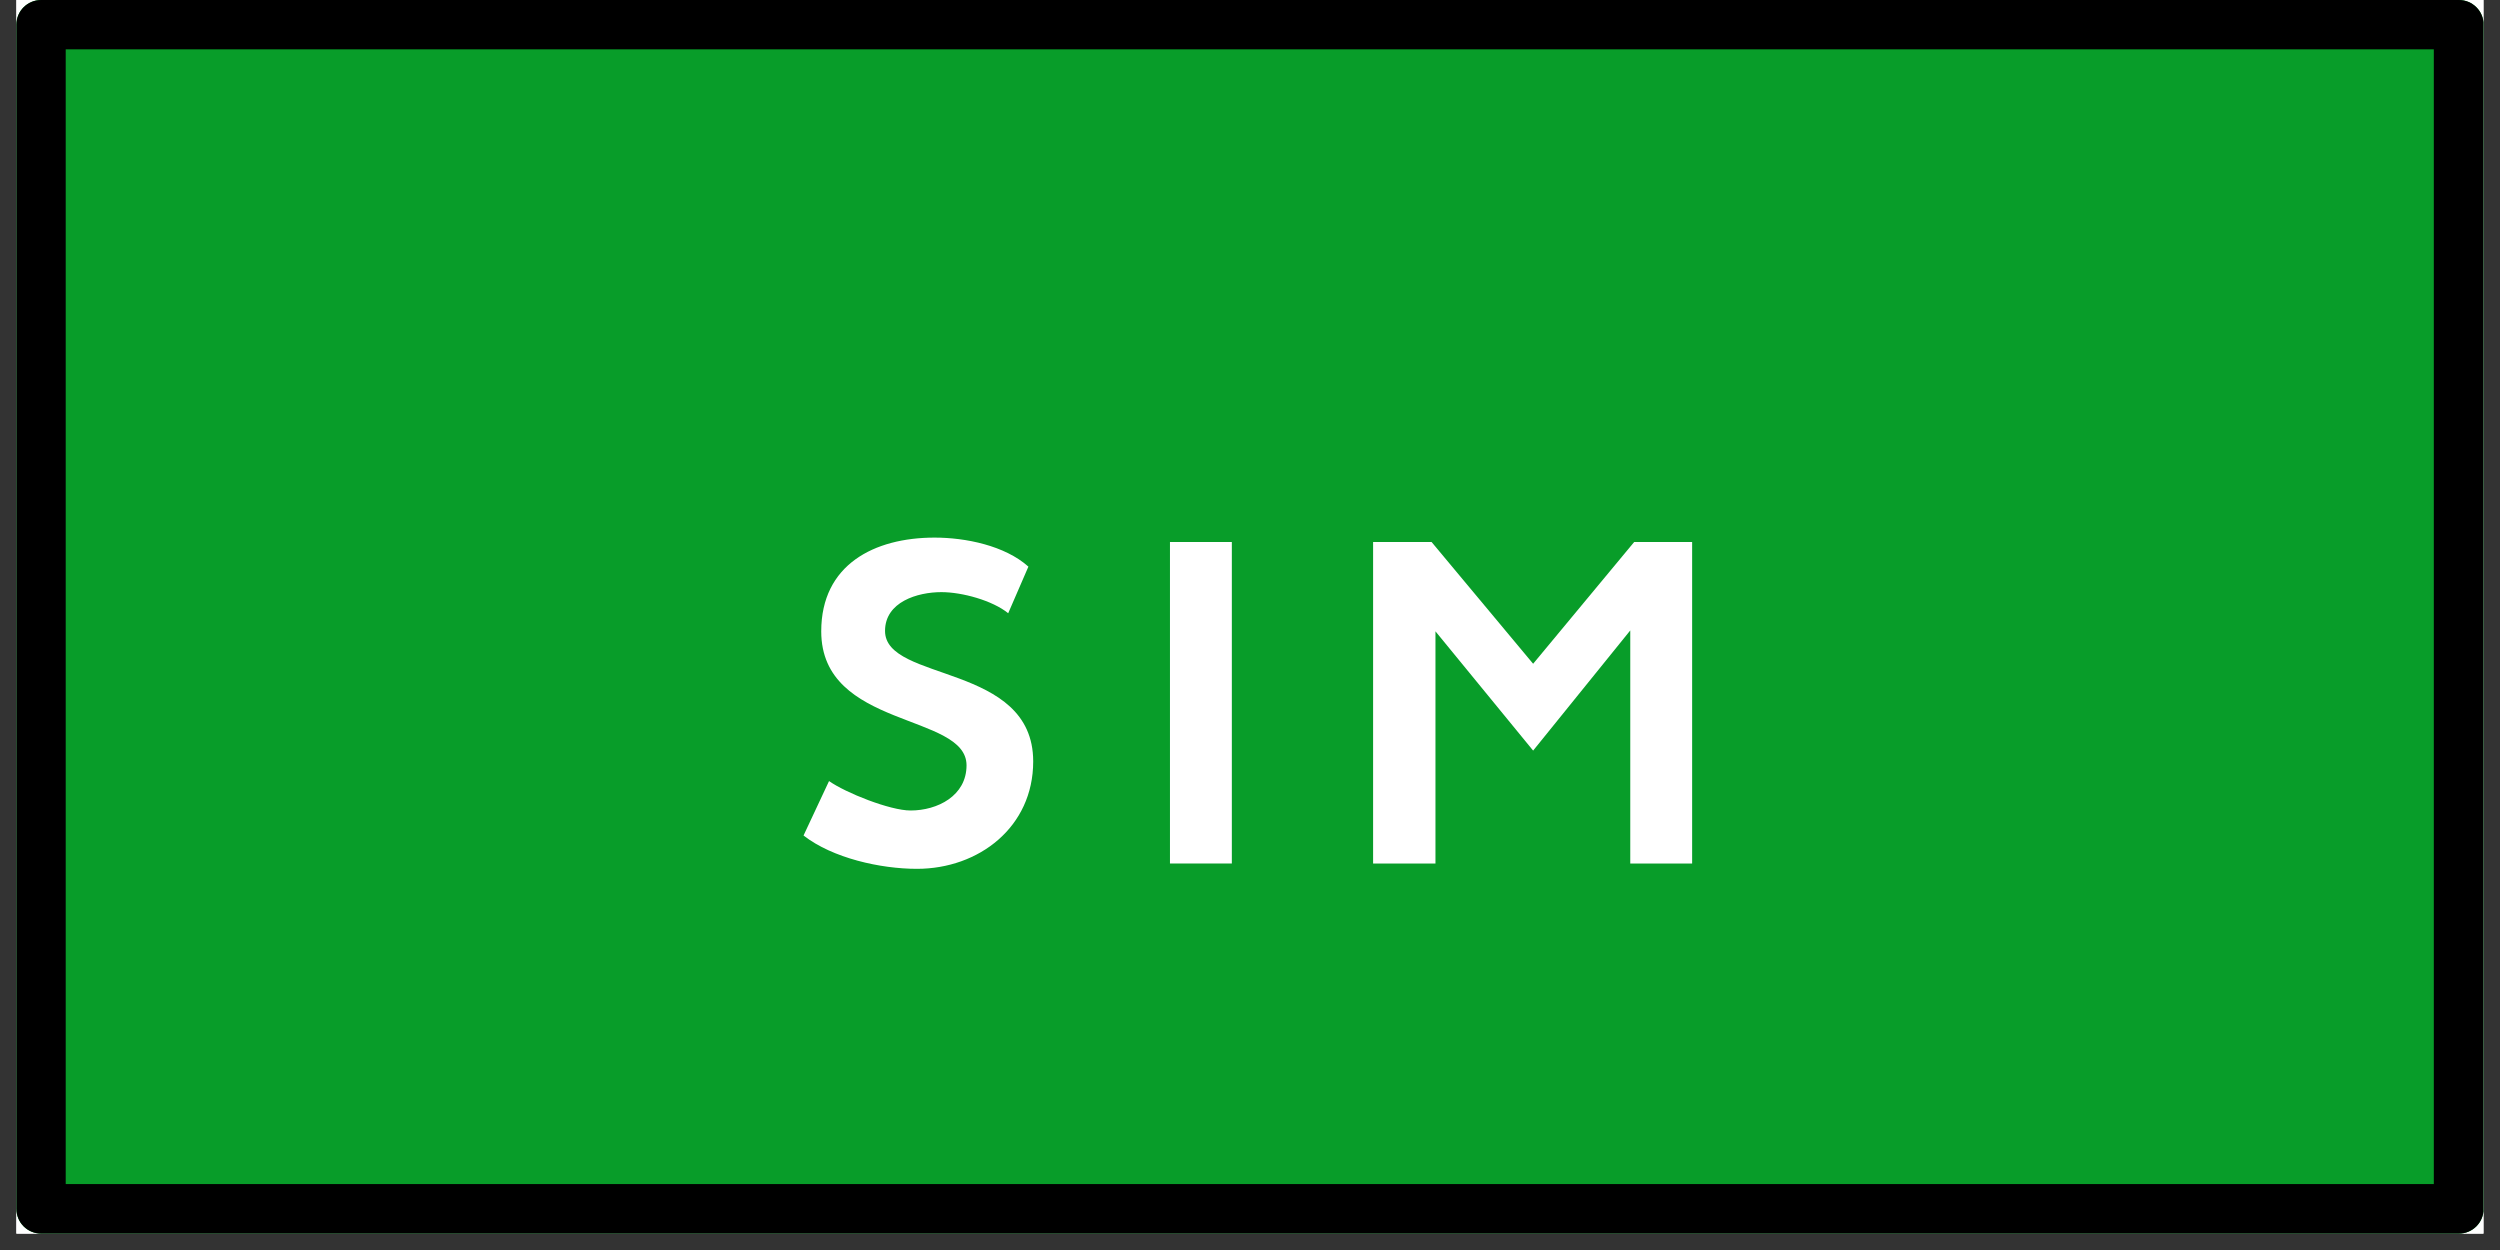 <svg xmlns="http://www.w3.org/2000/svg" xmlns:xlink="http://www.w3.org/1999/xlink" width="100" zoomAndPan="magnify" viewBox="0 0 75 37.5" height="50" preserveAspectRatio="xMidYMid meet" version="1.0"><rect x="0" y="0" width="75" height="37.5" fill="#333333" stroke="none"/><defs><g/><clipPath id="e51197898e"><path d="M 0.492 0 L 74.504 0 L 74.504 37.008 L 0.492 37.008 Z M 0.492 0 " clip-rule="nonzero"/></clipPath><clipPath id="2e8c843b52"><path d="M 0.492 0 L 74.504 0 L 74.504 37.008 L 0.492 37.008 Z M 0.492 0 " clip-rule="nonzero"/></clipPath><clipPath id="d55cf76a11"><path d="M 1.234 0 L 73.766 0 C 74.176 0 74.508 0.332 74.508 0.738 L 74.508 36.266 C 74.508 36.676 74.176 37.008 73.766 37.008 L 1.234 37.008 C 0.824 37.008 0.492 36.676 0.492 36.266 L 0.492 0.738 C 0.492 0.332 0.824 0 1.234 0 Z M 1.234 0 " clip-rule="nonzero"/></clipPath></defs><g clip-path="url(#e51197898e)"><path fill="#ffffff" d="M 0.492 0 L 74.508 0 L 74.508 37.008 L 0.492 37.008 Z M 0.492 0 " fill-opacity="1" fill-rule="nonzero"/><path fill="#ffffff" d="M 0.492 0 L 74.508 0 L 74.508 37.008 L 0.492 37.008 Z M 0.492 0 " fill-opacity="1" fill-rule="nonzero"/></g><g clip-path="url(#2e8c843b52)"><g clip-path="url(#d55cf76a11)"><path fill="#089d29" d="M 0.492 0 L 74.508 0 L 74.508 37.008 L 0.492 37.008 Z M 0.492 0 " fill-opacity="1" fill-rule="nonzero"/><path stroke-linecap="butt" transform="matrix(0.74, 0, 0, 0.74, 0.493, 0)" fill="none" stroke-linejoin="miter" d="M 1.001 -0 L 98.999 -0 C 99.553 -0 100.002 0.449 100.002 0.997 L 100.002 48.999 C 100.002 49.553 99.553 50.002 98.999 50.002 L 1.001 50.002 C 0.447 50.002 -0.002 49.553 -0.002 48.999 L -0.002 0.997 C -0.002 0.449 0.447 -0 1.001 -0 Z M 1.001 -0 " stroke="#000000" stroke-width="4" stroke-opacity="1" stroke-miterlimit="4"/></g></g><g fill="#ffffff" fill-opacity="1"><g transform="translate(23.047, 25.905)"><g><path d="M 7.949 -3.062 C 7.949 -6.02 3.504 -5.434 3.504 -6.977 C 3.504 -7.848 4.477 -8.141 5.195 -8.141 C 5.816 -8.141 6.727 -7.891 7.199 -7.508 L 7.805 -8.906 C 7.098 -9.539 5.918 -9.777 4.992 -9.777 C 3.18 -9.777 1.59 -8.965 1.59 -6.965 C 1.59 -4.035 5.949 -4.52 5.949 -2.945 C 5.949 -2.031 5.078 -1.59 4.27 -1.59 C 3.652 -1.59 2.324 -2.121 1.824 -2.473 L 1.059 -0.84 C 1.93 -0.16 3.371 0.16 4.461 0.16 C 6.316 0.16 7.949 -1.09 7.949 -3.062 Z M 7.949 -3.062 "/></g></g></g><g fill="#ffffff" fill-opacity="1"><g transform="translate(33.908, 25.905)"><g><path d="M 3.047 -9.645 L 1.191 -9.645 L 1.191 0 L 3.047 0 Z M 3.047 -9.645 "/></g></g></g><g fill="#ffffff" fill-opacity="1"><g transform="translate(40.002, 25.905)"><g><path d="M 5.992 -5.992 L 2.945 -9.645 L 1.191 -9.645 L 1.191 0 L 3.062 0 L 3.062 -6.965 L 5.992 -3.387 L 8.906 -6.992 L 8.906 0 L 10.762 0 L 10.762 -9.645 L 9.023 -9.645 Z M 5.992 -5.992 "/></g></g></g></svg>